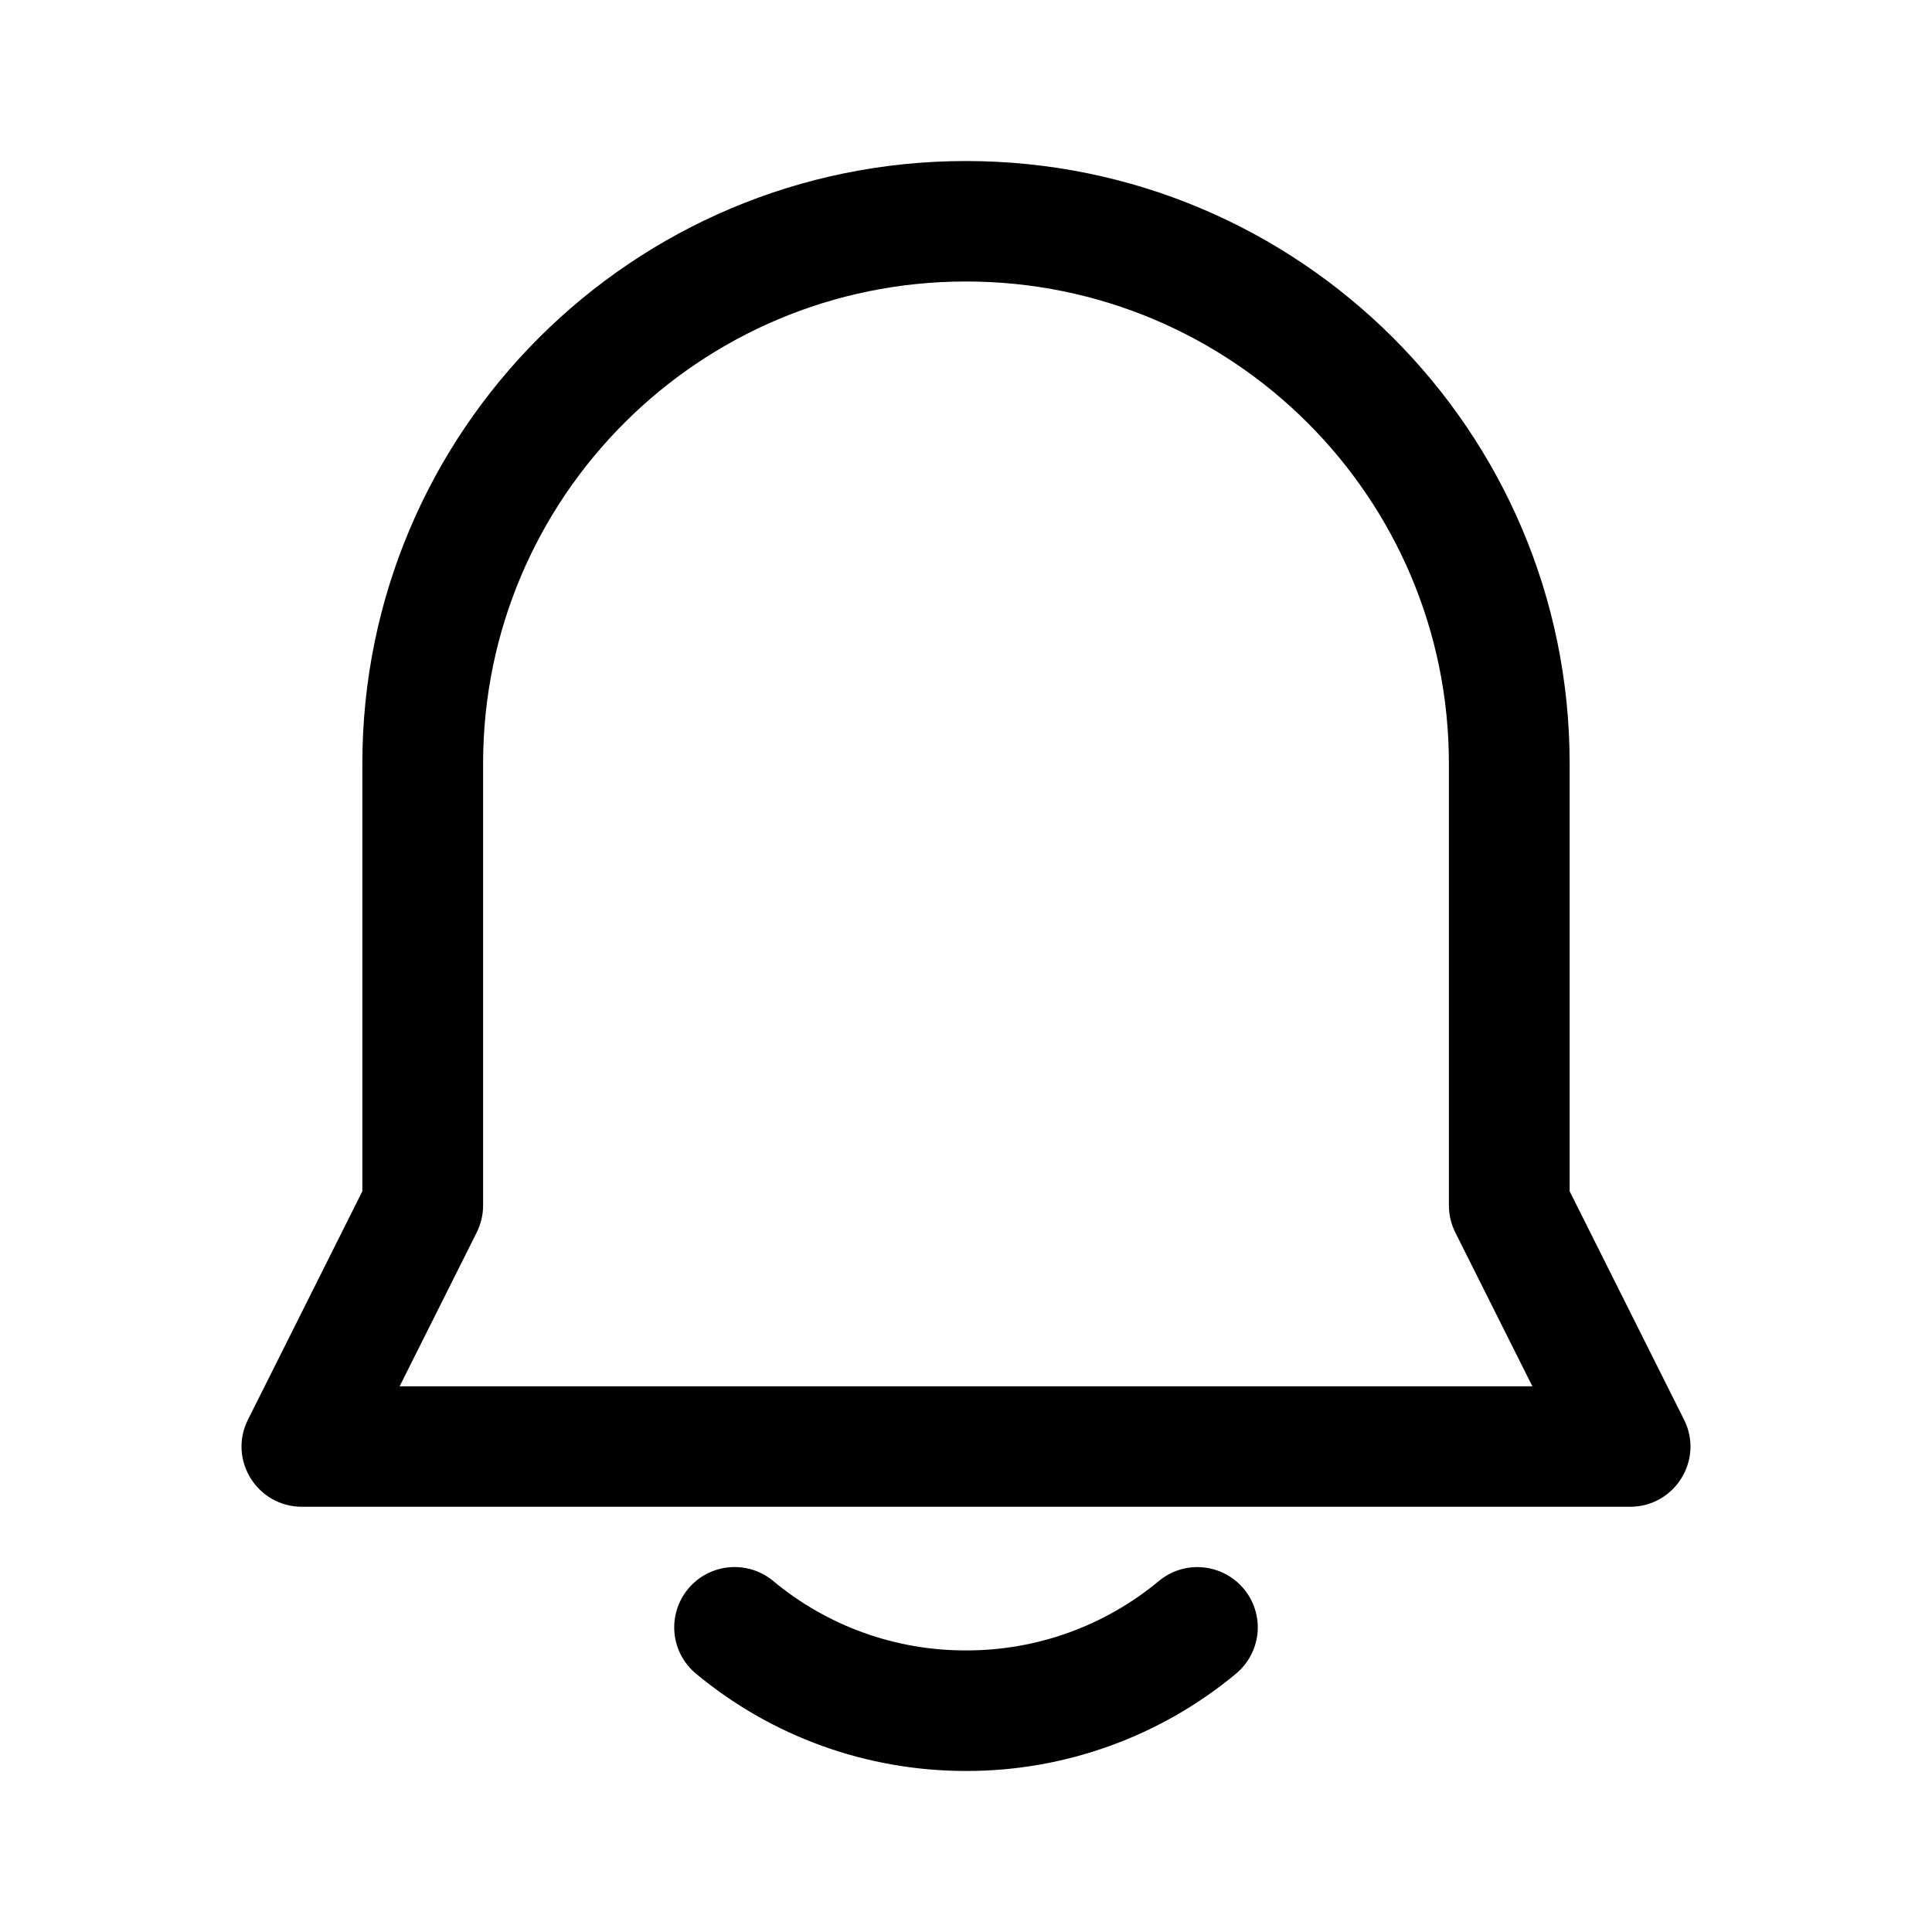 <?xml version="1.0" encoding="UTF-8"?>
<svg width="20px" height="20px" viewBox="0 0 20 20" version="1.1" xmlns="http://www.w3.org/2000/svg"
    xmlns:xlink="http://www.w3.org/1999/xlink">
    <title>消息管理</title>
    <g id="用户中心" stroke="none" stroke-width="1" fill="none" fill-rule="evenodd">
        <g id="切图板板" transform="translate(-85, -727)" fill-rule="nonzero">
            <g id="消息中心" transform="translate(85, 727)">
                <rect id="矩形" fill="#000000" opacity="0" x="0" y="0" width="20" height="20"></rect>
                <path
                    d="M3.751,12.332 L3.751,7.905 C3.751,4.46 6.549,1.667 10,1.667 C13.451,1.667 16.249,4.46 16.249,7.905 L16.249,12.332 L17.433,14.696 C17.641,15.11 17.339,15.598 16.874,15.598 L3.126,15.598 C2.661,15.598 2.359,15.11 2.567,14.696 L3.751,12.332 Z M15.863,14.351 L15.065,12.758 C15.022,12.672 14.999,12.576 14.999,12.479 L14.999,7.905 C14.999,5.149 12.761,2.914 10,2.914 C7.239,2.914 5.001,5.149 5.001,7.905 L5.001,12.479 C5.001,12.576 4.978,12.672 4.935,12.758 L4.137,14.351 L15.863,14.351 L15.863,14.351 Z M7.205,17.326 C7.077,17.22 6.997,17.068 6.982,16.903 C6.967,16.739 7.018,16.574 7.124,16.447 C7.345,16.182 7.738,16.146 8.004,16.366 C8.564,16.833 9.271,17.087 10,17.085 C10.729,17.087 11.435,16.833 11.996,16.367 C12.261,16.146 12.655,16.183 12.876,16.448 C12.982,16.575 13.033,16.739 13.018,16.904 C13.002,17.068 12.922,17.22 12.795,17.326 C12.01,17.978 11.021,18.335 10,18.333 C8.965,18.333 7.984,17.973 7.205,17.326 L7.205,17.326 Z"
                    id="形状" fill="currentColor"></path>
            </g>
        </g>
    </g>
</svg>